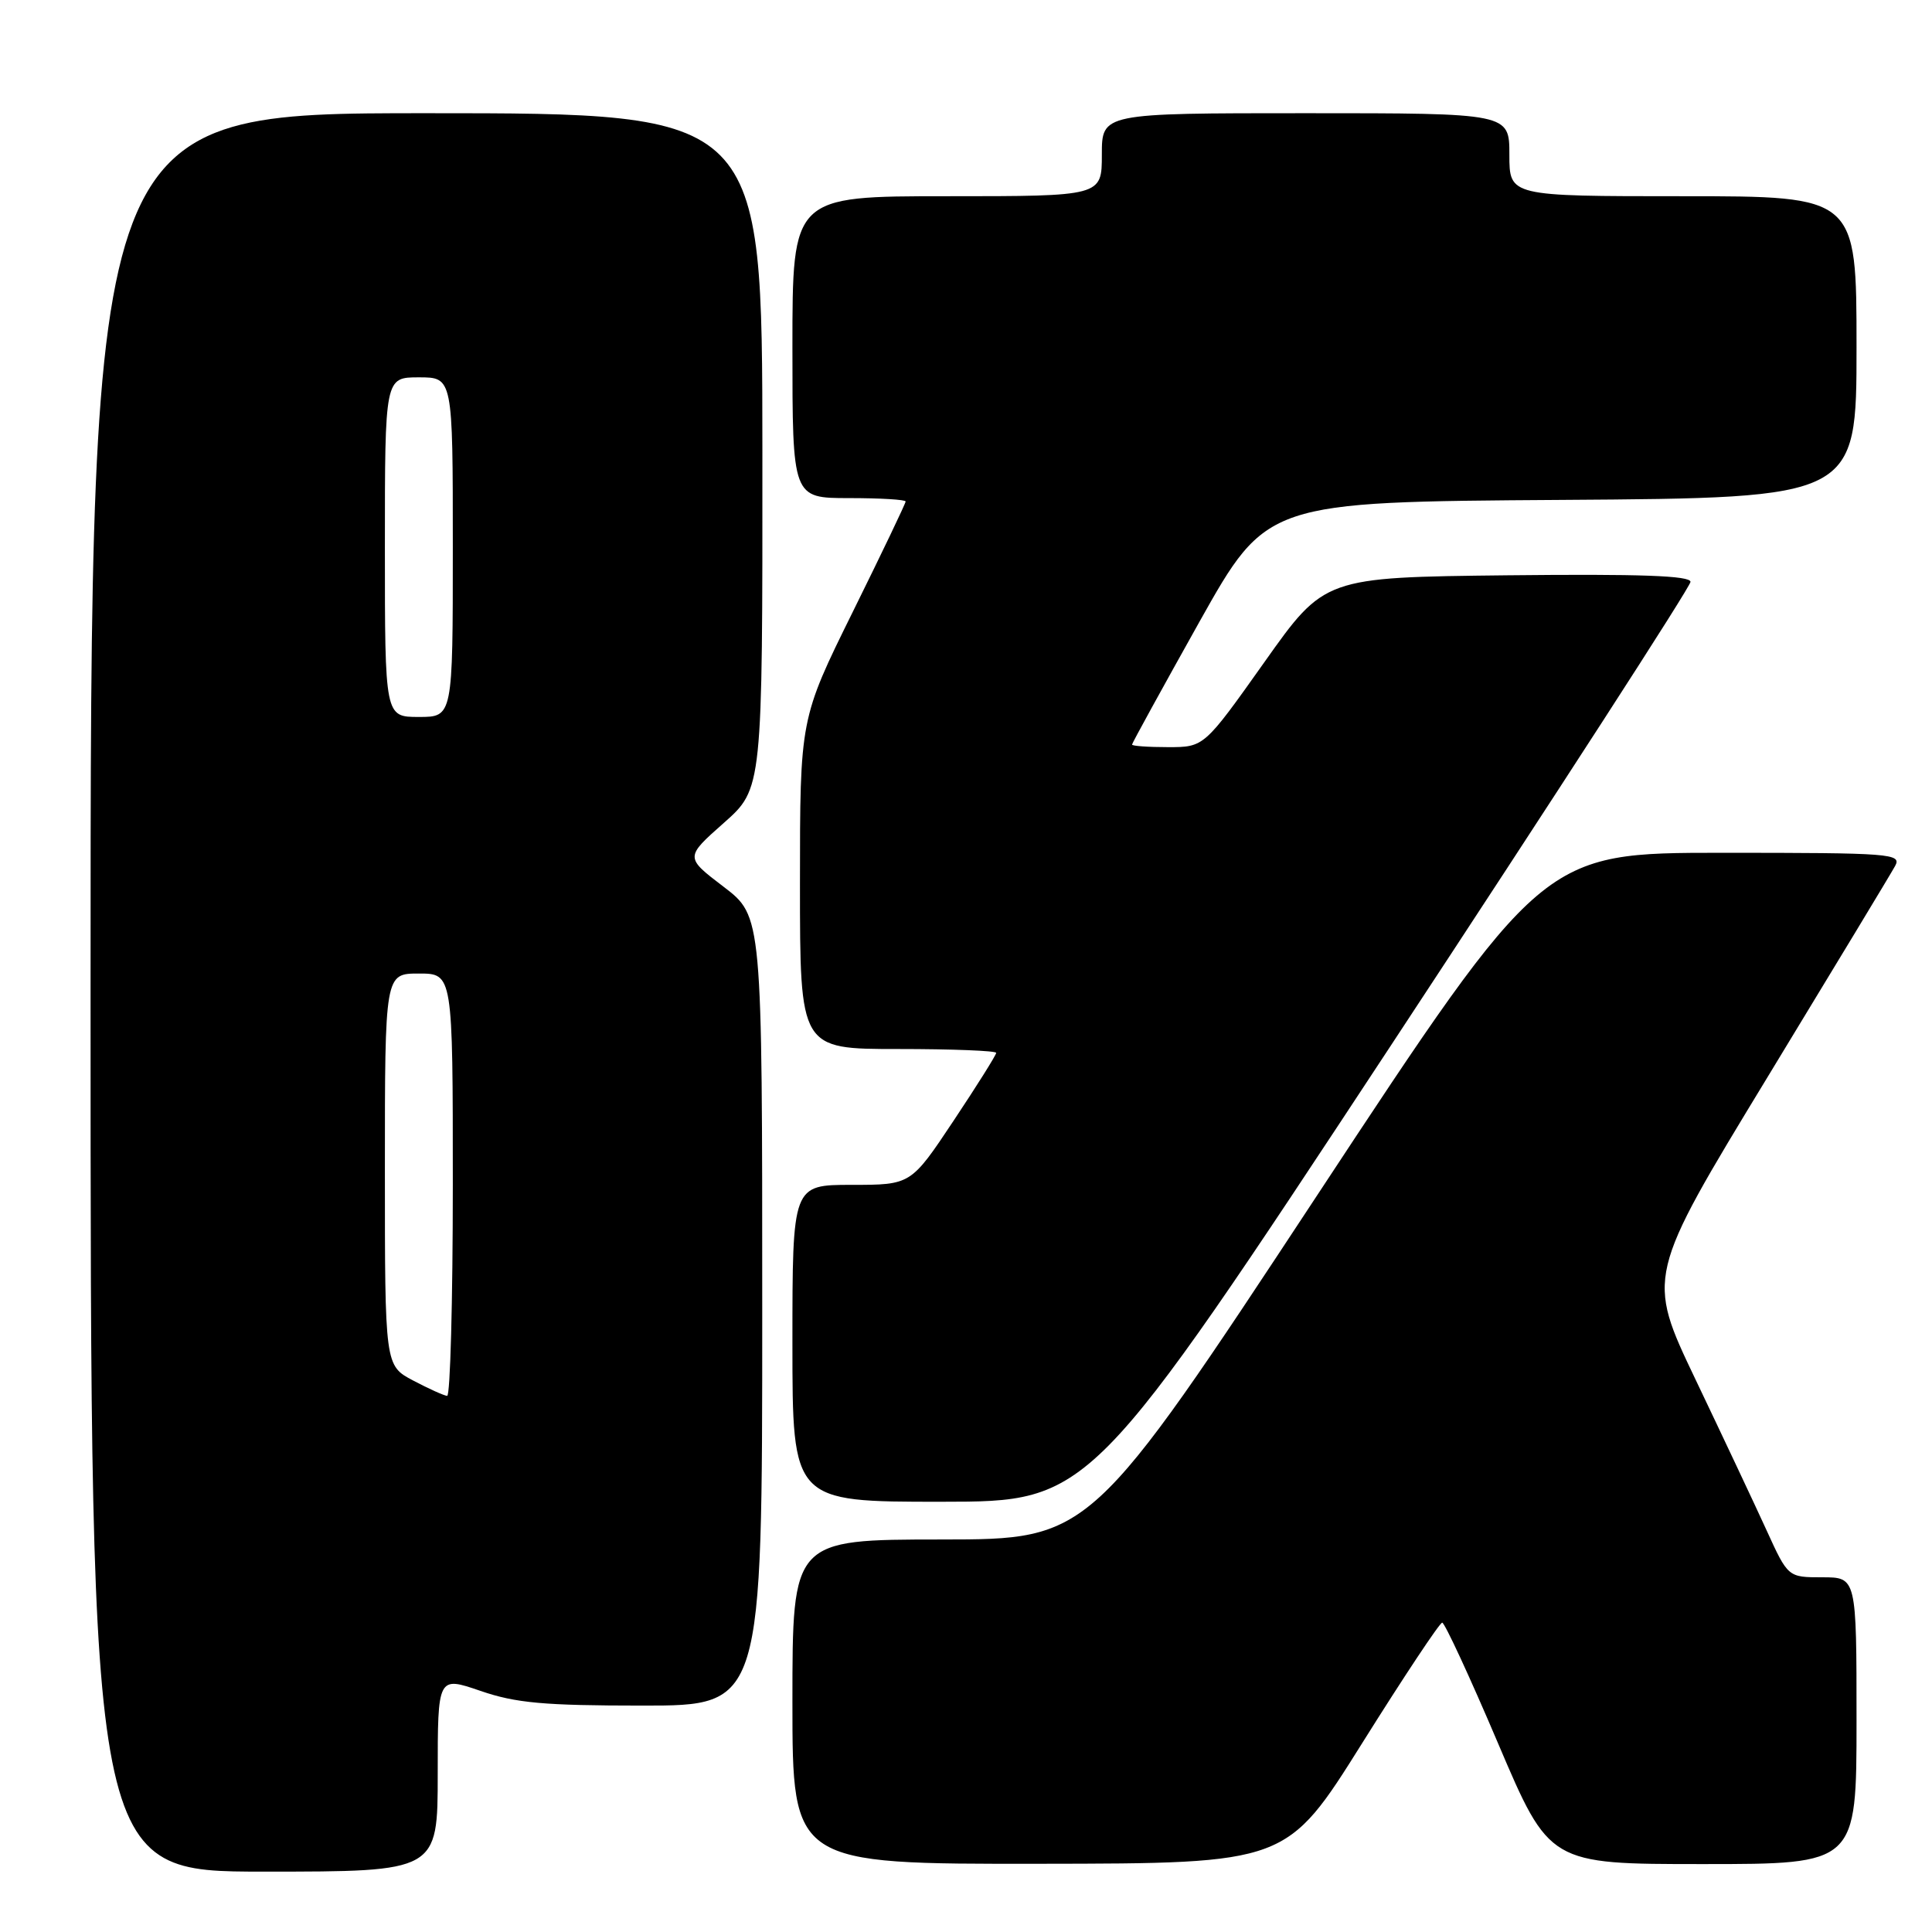 <?xml version="1.0" encoding="UTF-8" standalone="no"?>
<!DOCTYPE svg PUBLIC "-//W3C//DTD SVG 1.1//EN" "http://www.w3.org/Graphics/SVG/1.1/DTD/svg11.dtd" >
<svg xmlns="http://www.w3.org/2000/svg" xmlns:xlink="http://www.w3.org/1999/xlink" version="1.1" viewBox="0 0 256 256">
 <g >
 <path fill="currentColor"
d=" M 58.00 235.05 C 58.00 222.11 58.00 222.11 63.66 224.05 C 68.33 225.66 72.06 226.00 85.16 226.00 C 101.00 226.00 101.00 226.00 101.00 173.71 C 101.00 121.41 101.00 121.41 95.88 117.50 C 90.76 113.60 90.76 113.60 95.90 109.05 C 101.04 104.50 101.04 104.50 101.02 59.75 C 101.00 15.00 101.00 15.00 56.50 15.00 C 12.00 15.00 12.00 15.00 12.00 131.50 C 12.00 248.00 12.00 248.00 35.00 248.00 C 58.00 248.00 58.00 248.00 58.00 235.05 Z  M 180.50 230.97 C 186.00 222.19 190.77 215.01 191.10 215.01 C 191.42 215.00 194.76 222.20 198.50 231.00 C 205.31 247.00 205.31 247.00 225.65 247.00 C 246.00 247.00 246.00 247.00 246.00 228.00 C 246.00 209.00 246.00 209.00 241.46 209.00 C 236.92 209.00 236.92 209.00 234.07 202.75 C 232.50 199.31 228.27 190.34 224.68 182.82 C 218.15 169.14 218.15 169.14 234.15 142.82 C 242.95 128.34 250.59 115.71 251.11 114.75 C 252.01 113.11 250.63 113.00 228.25 113.00 C 204.42 113.00 204.42 113.00 174.46 158.49 C 144.50 203.98 144.50 203.98 124.75 203.99 C 105.00 204.00 105.00 204.00 105.00 225.50 C 105.00 247.00 105.00 247.00 137.75 246.96 C 170.50 246.92 170.50 246.92 180.50 230.97 Z  M 184.25 138.61 C 206.11 105.40 224.00 77.73 224.00 77.10 C 224.00 76.28 217.36 76.04 199.75 76.23 C 175.50 76.50 175.50 76.50 167.53 87.75 C 159.55 99.00 159.55 99.00 154.78 99.00 C 152.15 99.00 150.00 98.85 150.00 98.66 C 150.00 98.48 154.02 91.17 158.92 82.41 C 167.85 66.50 167.85 66.50 206.92 66.24 C 246.00 65.98 246.00 65.98 246.00 45.99 C 246.00 26.00 246.00 26.00 223.00 26.00 C 200.00 26.00 200.00 26.00 200.00 20.50 C 200.00 15.00 200.00 15.00 173.00 15.00 C 146.00 15.00 146.00 15.00 146.00 20.50 C 146.00 26.00 146.00 26.00 125.50 26.00 C 105.00 26.00 105.00 26.00 105.00 46.00 C 105.00 66.00 105.00 66.00 112.50 66.00 C 116.62 66.00 120.00 66.20 120.00 66.45 C 120.00 66.70 116.85 73.28 113.00 81.07 C 106.00 95.24 106.00 95.24 106.00 117.12 C 106.00 139.00 106.00 139.00 119.00 139.00 C 126.15 139.00 132.00 139.23 132.00 139.51 C 132.00 139.79 129.46 143.84 126.35 148.51 C 120.70 157.00 120.70 157.00 112.85 157.00 C 105.00 157.00 105.00 157.00 105.00 178.00 C 105.00 199.00 105.00 199.00 124.75 198.99 C 144.50 198.98 144.50 198.98 184.25 138.61 Z  M 54.75 182.93 C 51.00 180.95 51.00 180.95 51.00 154.98 C 51.00 129.00 51.00 129.00 55.50 129.00 C 60.00 129.00 60.00 129.00 60.00 157.00 C 60.00 172.40 59.66 184.98 59.25 184.96 C 58.84 184.93 56.81 184.02 54.75 182.93 Z  M 51.00 72.50 C 51.00 50.00 51.00 50.00 55.50 50.00 C 60.00 50.00 60.00 50.00 60.00 72.50 C 60.00 95.00 60.00 95.00 55.50 95.00 C 51.00 95.00 51.00 95.00 51.00 72.50 Z "/>
</g>
</svg>